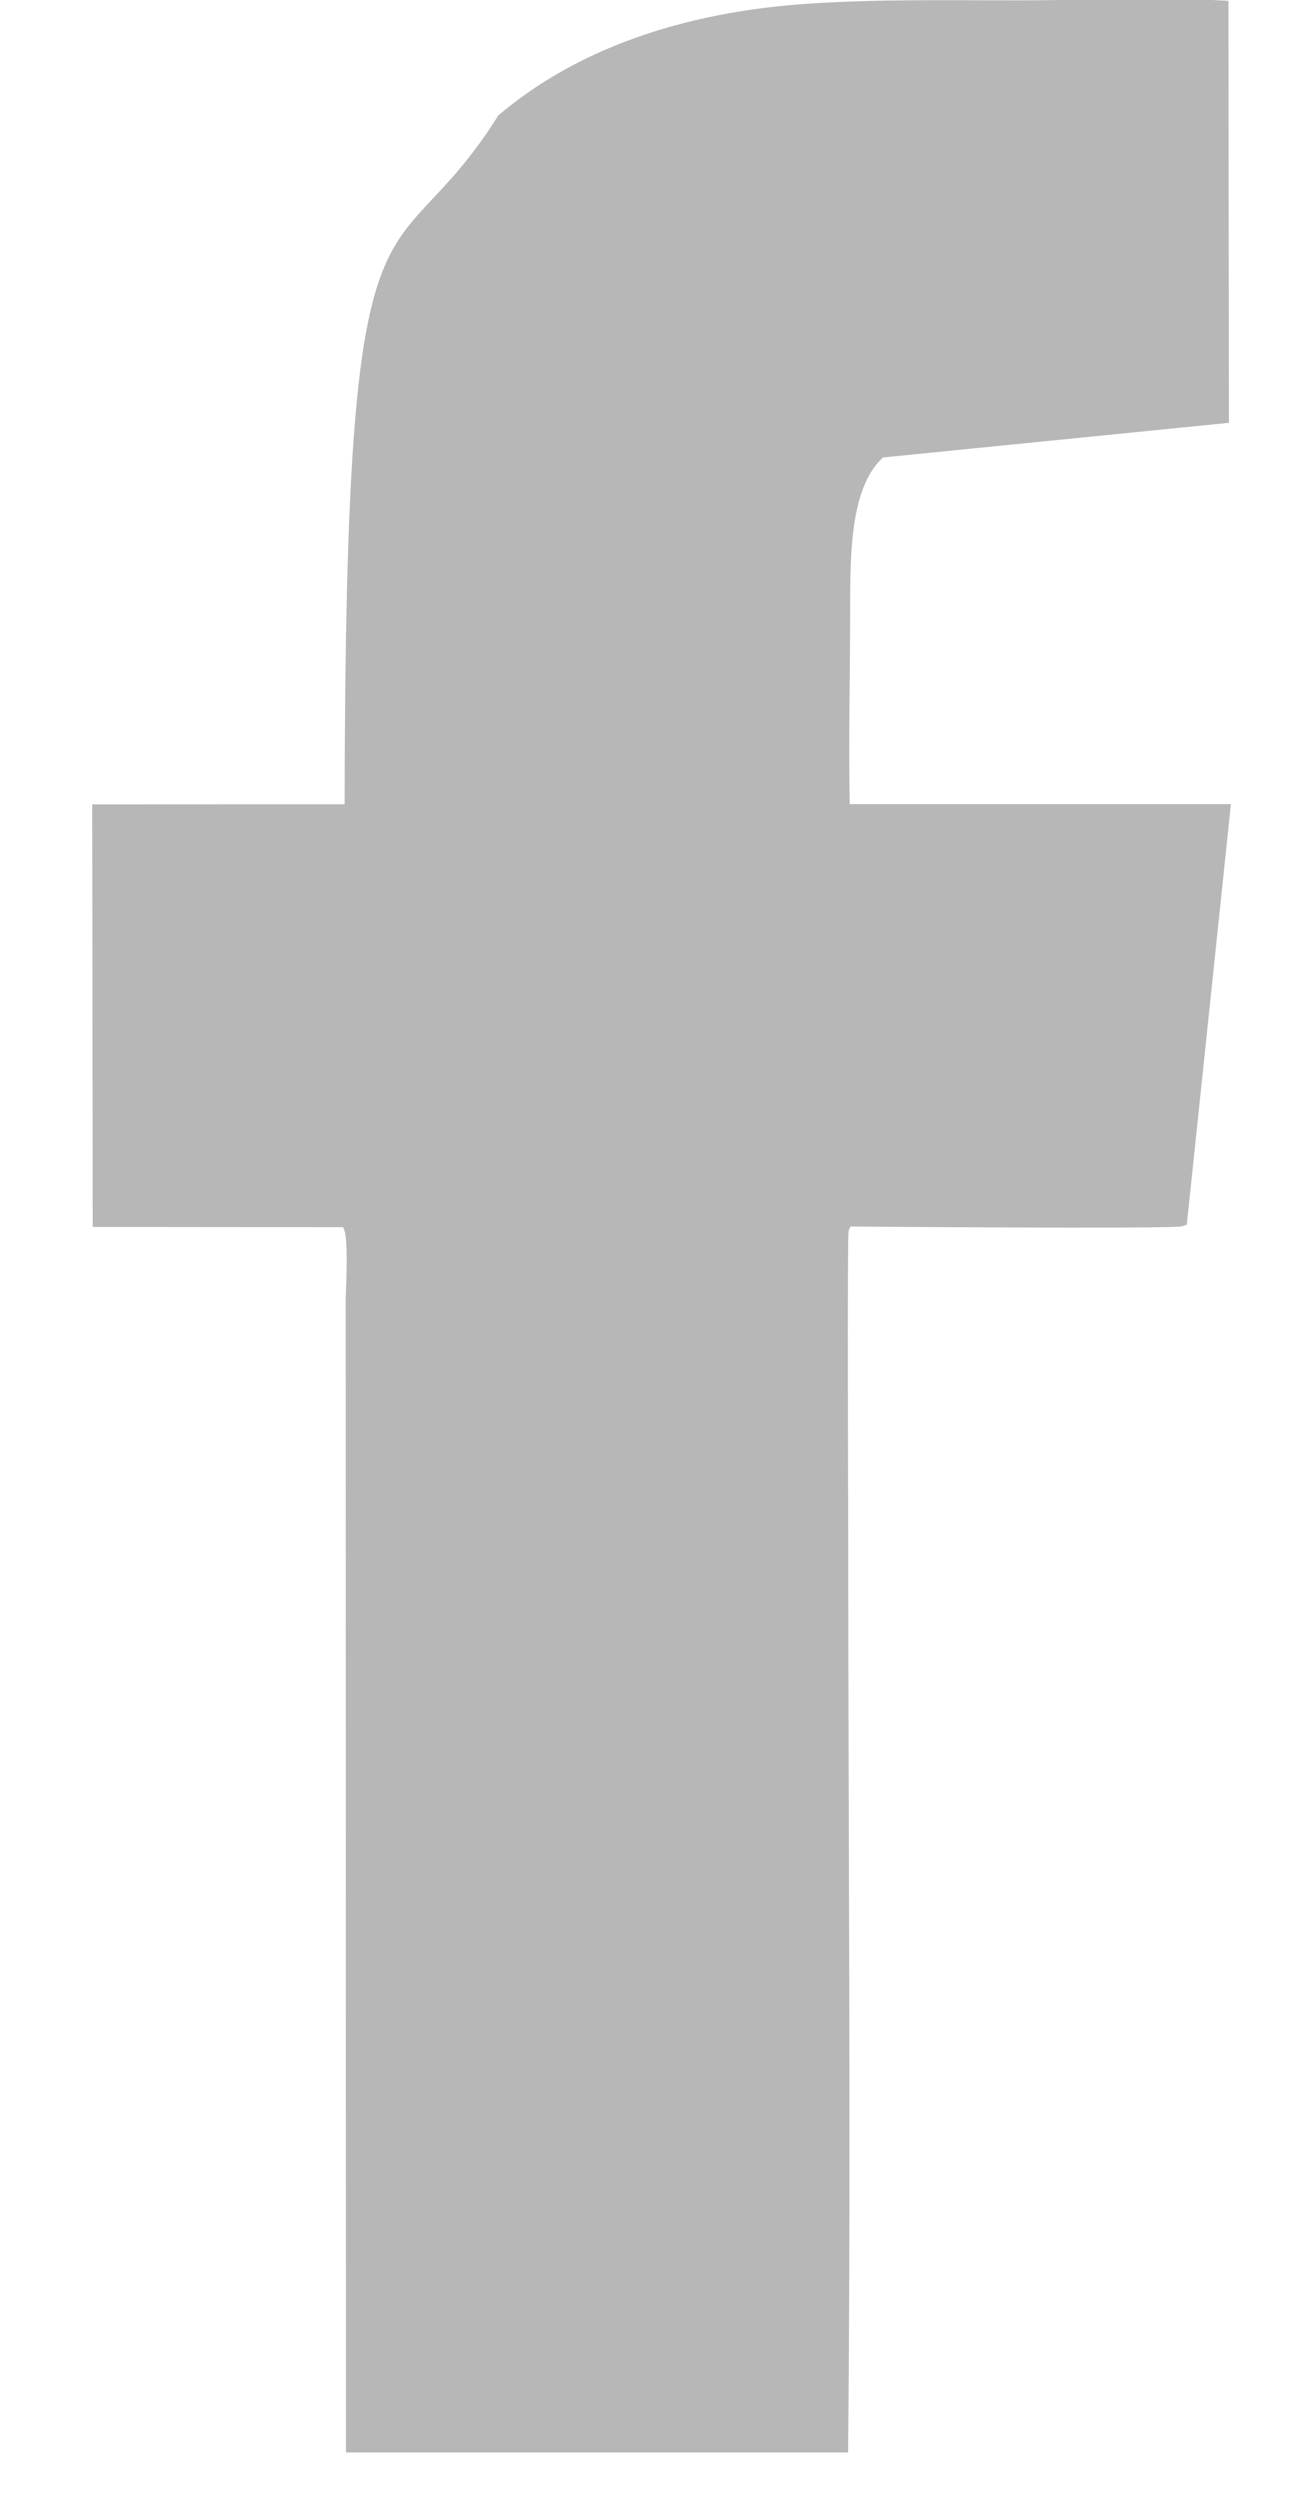 <?xml version="1.0" encoding="UTF-8" standalone="no"?>
<svg viewBox="0 0 11 21" version="1.1" xmlns="http://www.w3.org/2000/svg" xmlns:xlink="http://www.w3.org/1999/xlink">
    <!-- Generator: Sketch 46.2 (44496) - http://www.bohemiancoding.com/sketch -->
    <title>Fill 9</title>
    <desc>Created with Sketch.</desc>
    <defs></defs>
    <g id="Mobile" stroke="none" stroke-width="1" fill="none" fill-rule="evenodd">
        <g id="page_main_320-copy" transform="translate(-187, -5360)" fill="#B7B7B7">
            <g id="Group-21" transform="translate(0, 4804)">
                <g id="Group-7" transform="translate(62, 498)">
                    <g id="Page-1" transform="translate(1, 48.212)">
                        <path d="M126.882,20.097 C126.935,20.163 126.905,20.622 126.905,20.708 L126.907,30.39 L131.127,30.39 C131.152,27.842 131.128,25.226 131.128,22.665 C131.128,22.629 131.119,20.185 131.131,20.134 C131.139,20.101 131.14,20.105 131.149,20.091 C131.155,20.092 133.833,20.113 133.927,20.09 L133.973,20.077 L134.344,16.543 L131.141,16.543 C131.129,16.02 131.144,15.484 131.144,14.961 C131.145,14.483 131.134,13.893 131.42,13.631 L134.327,13.34 L134.323,9.795 C133.772,9.762 133.12,9.791 132.557,9.791 C131.974,9.791 131.382,9.78 130.807,9.818 C129.712,9.889 128.828,10.214 128.188,10.757 C127.261,12.235 126.903,10.965 126.896,16.544 L124.775,16.545 L124.779,20.095 L126.882,20.097 Z" id="Fill-9"></path>
                    </g>
                </g>
            </g>
        </g>
    </g>
</svg>